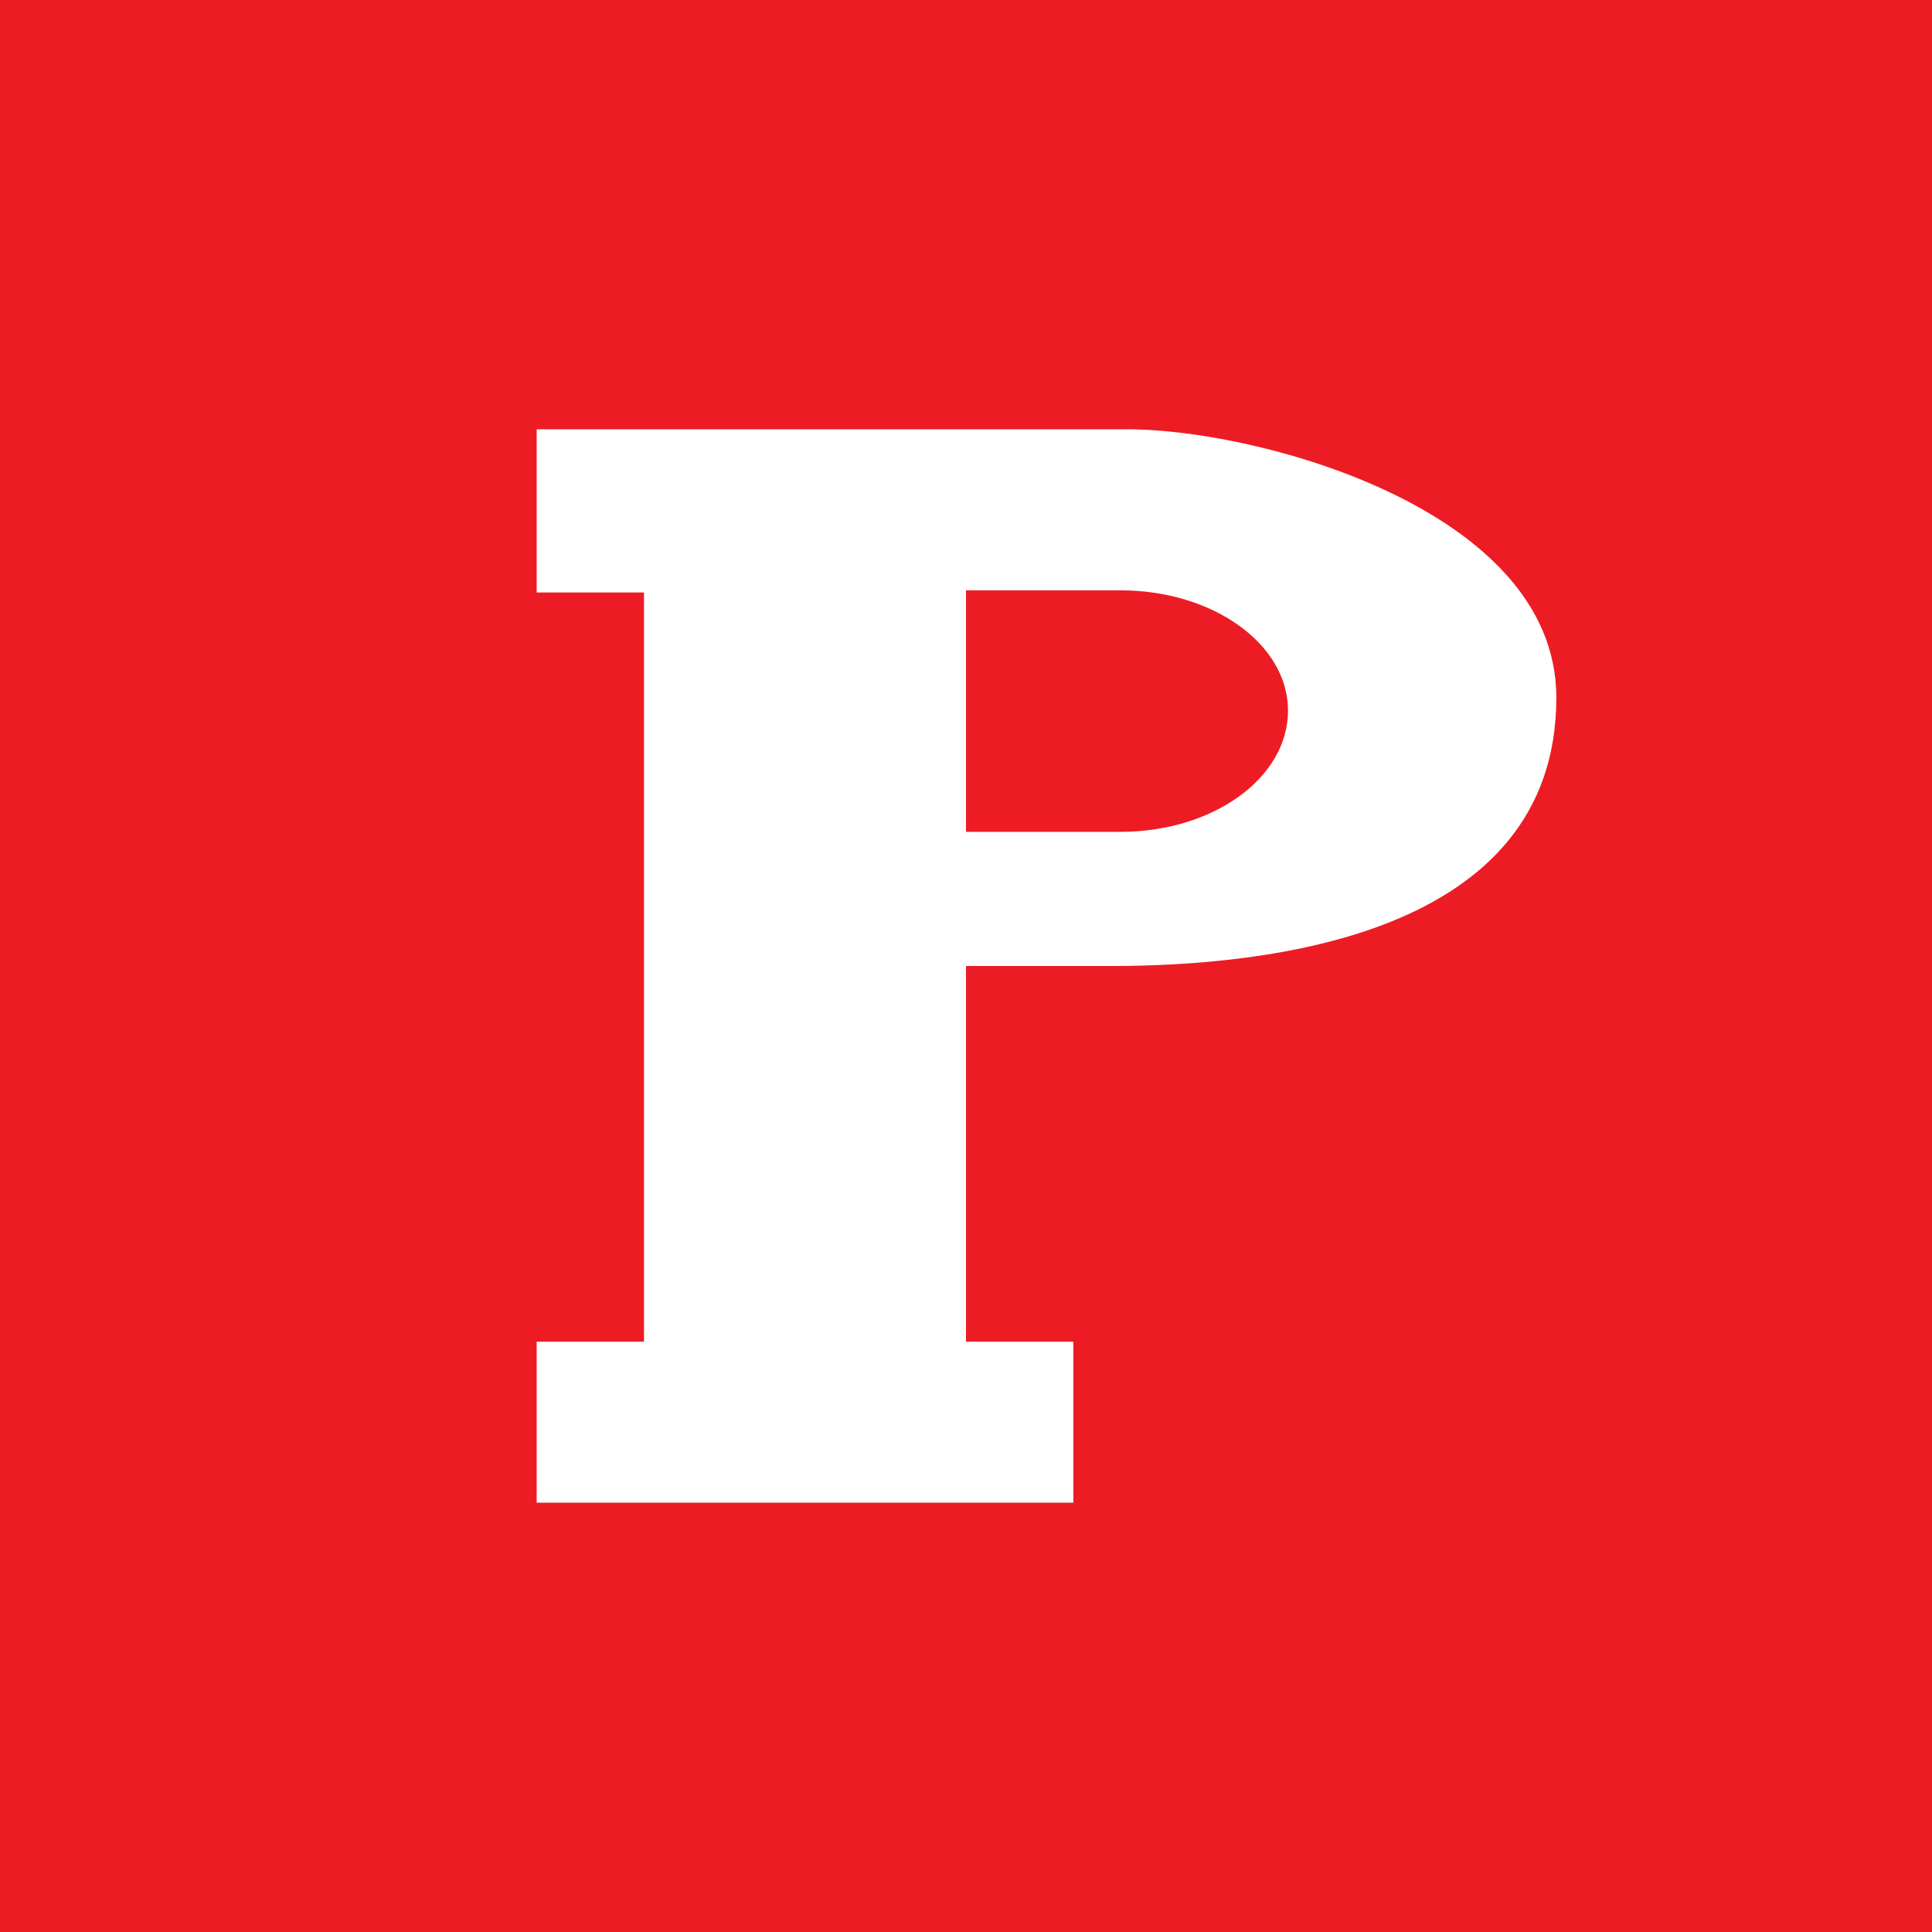 <!-- by TradingView --><svg width="18" height="18" viewBox="0 0 18 18" xmlns="http://www.w3.org/2000/svg"><path fill="#ED1C24" d="M0 0h18v18H0z"/><path fill-rule="evenodd" d="M5 5.52V4h5.46c1.18-.02 4.04.72 4.04 2.5 0 2.23-2.72 2.5-4.15 2.5H9v3.5h1V14H5v-1.5h1V5.52H5Zm4-.02h1.44C11.3 5.5 12 6 12 6.62c0 .63-.7 1.13-1.56 1.13H9V5.5Z" fill="#fff"/></svg>